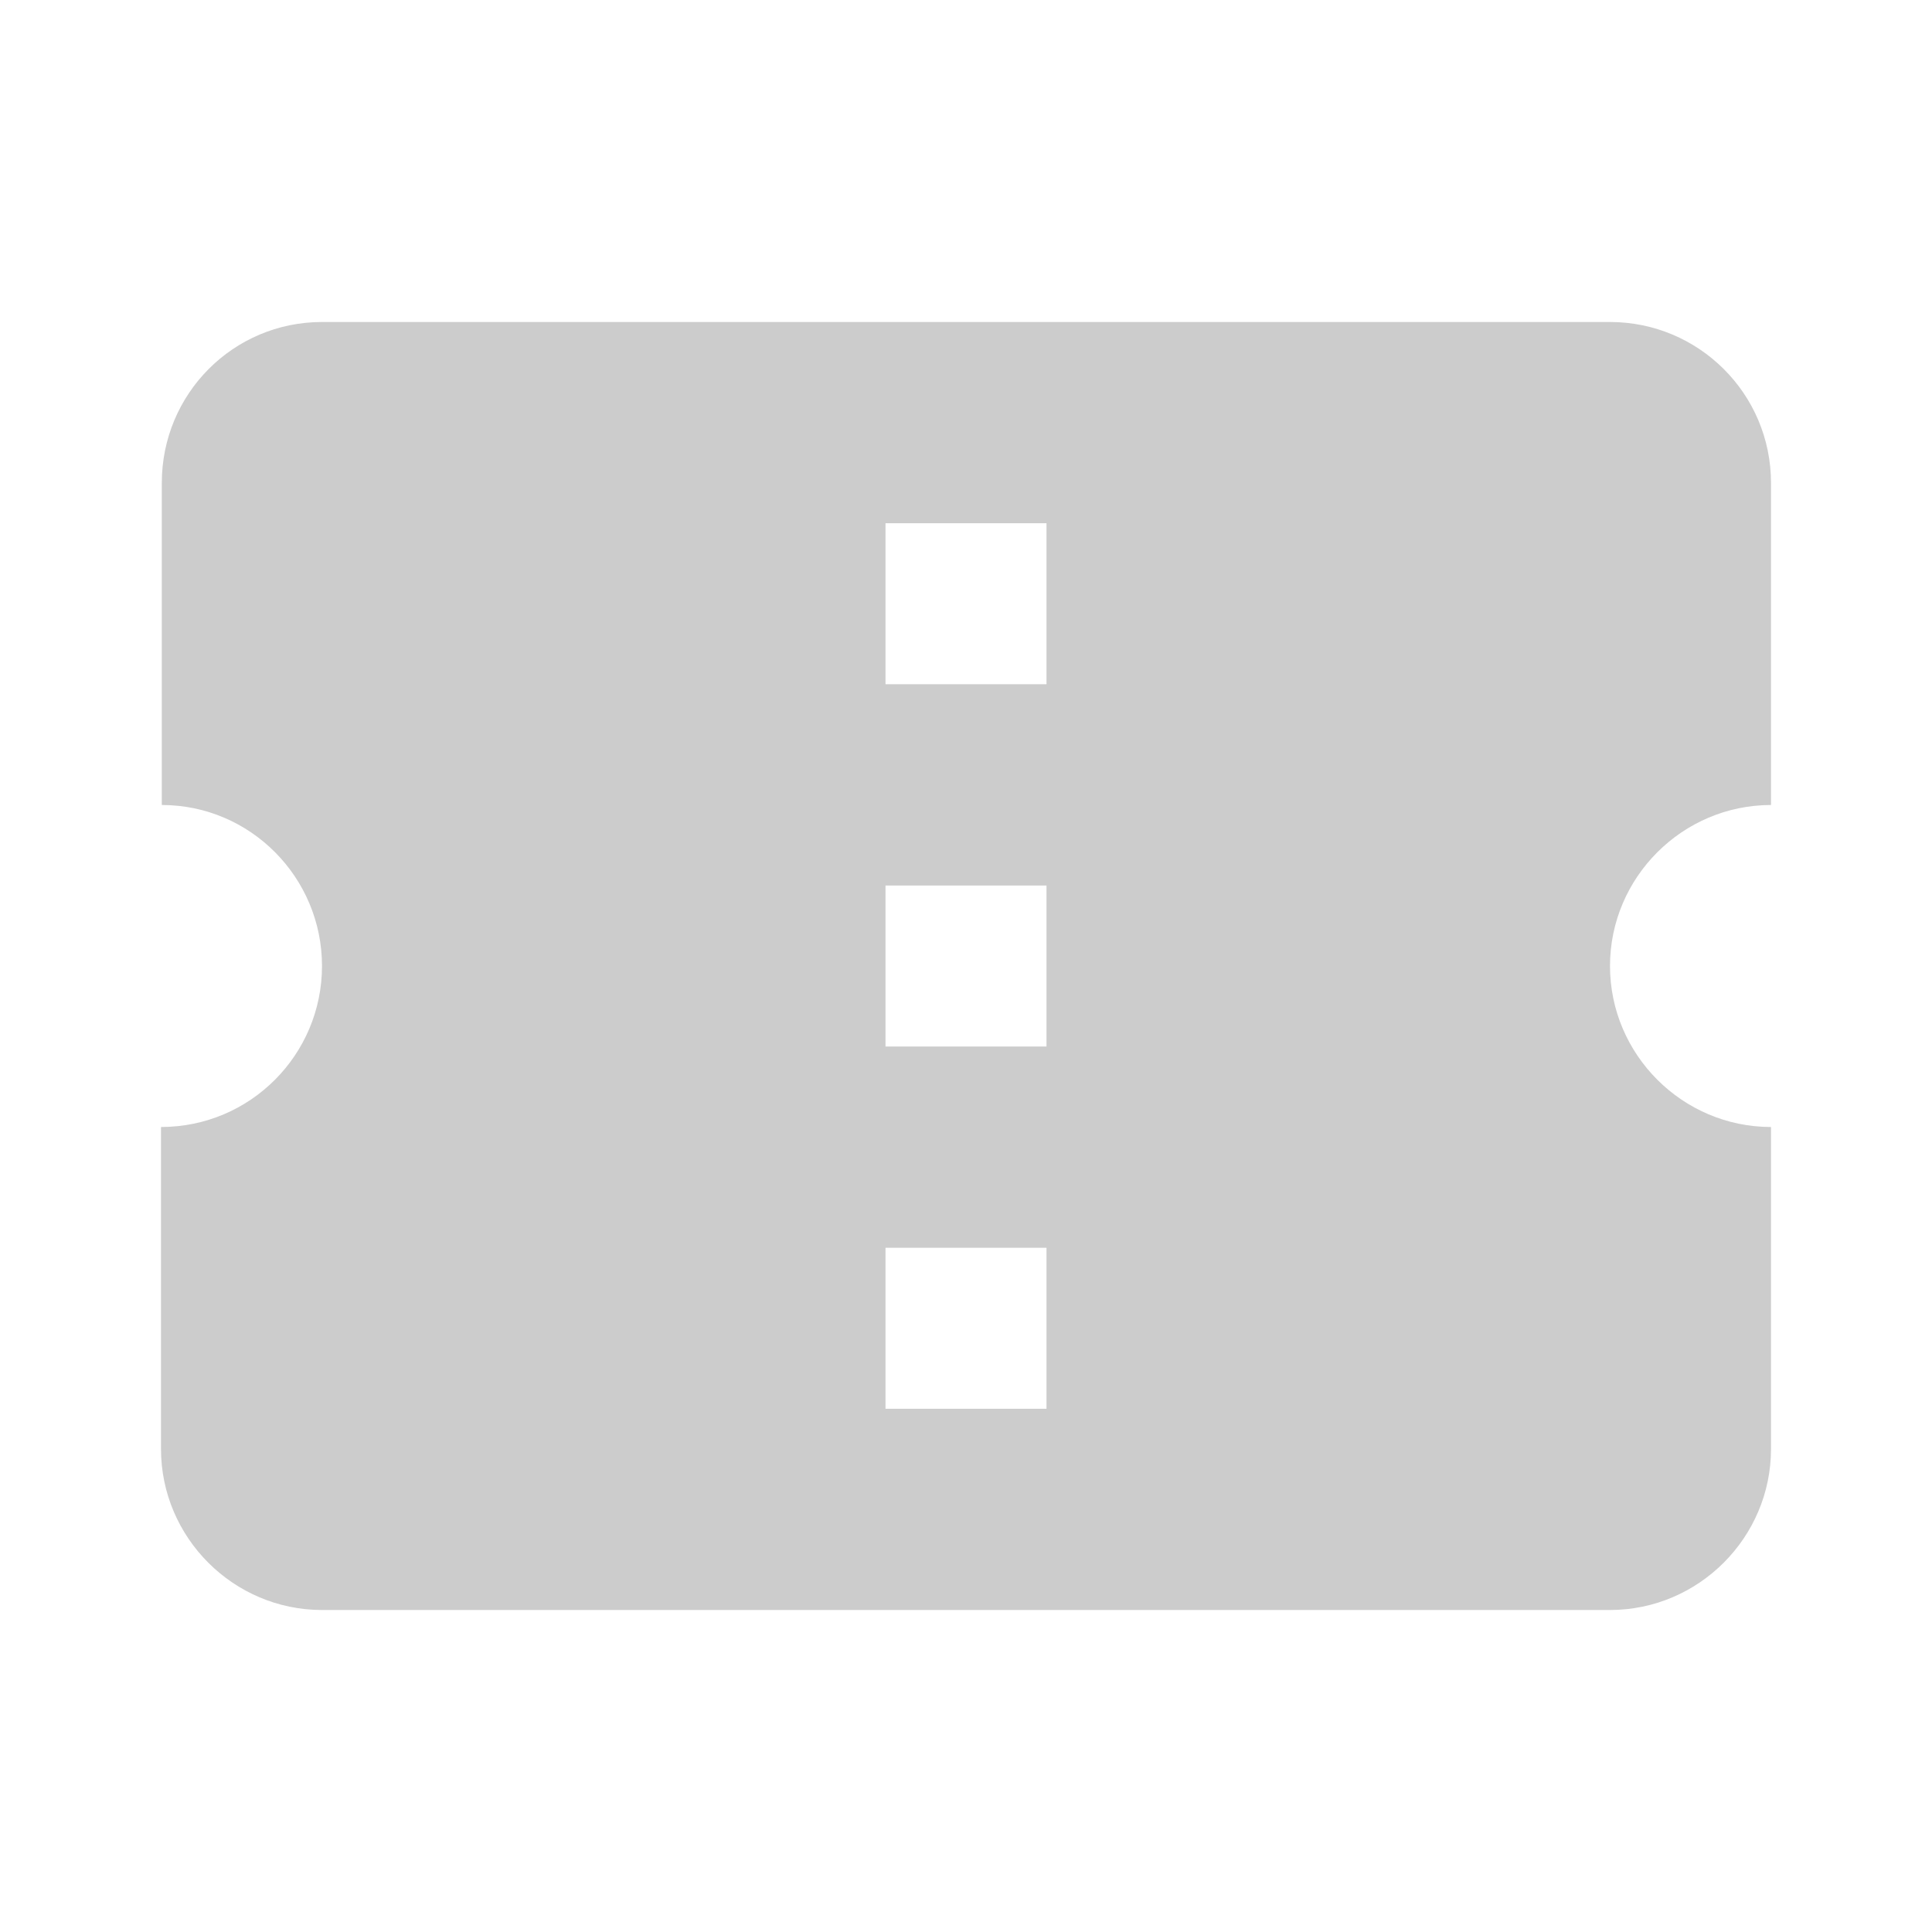 <svg fill="#CCCCCC" xmlns="http://www.w3.org/2000/svg" enable-background="new 0 0 24 24" height="24" viewBox="0 0 24 24" width="24"><g><rect fill="none" height="24" width="24" x="0"/></g><g><g><g><path d="M22,10V6c0-1.11-0.9-2-2-2H4C2.9,4,2.01,4.89,2.01,6v4C3.11,10,4,10.9,4,12s-0.89,2-2,2v4c0,1.1,0.9,2,2,2h16 c1.1,0,2-0.9,2-2v-4c-1.1,0-2-0.9-2-2S20.9,10,22,10z M13,17.5h-2v-2h2V17.5z M13,13h-2v-2h2V13z M13,8.5h-2v-2h2V8.5z"/></g></g></g></svg>